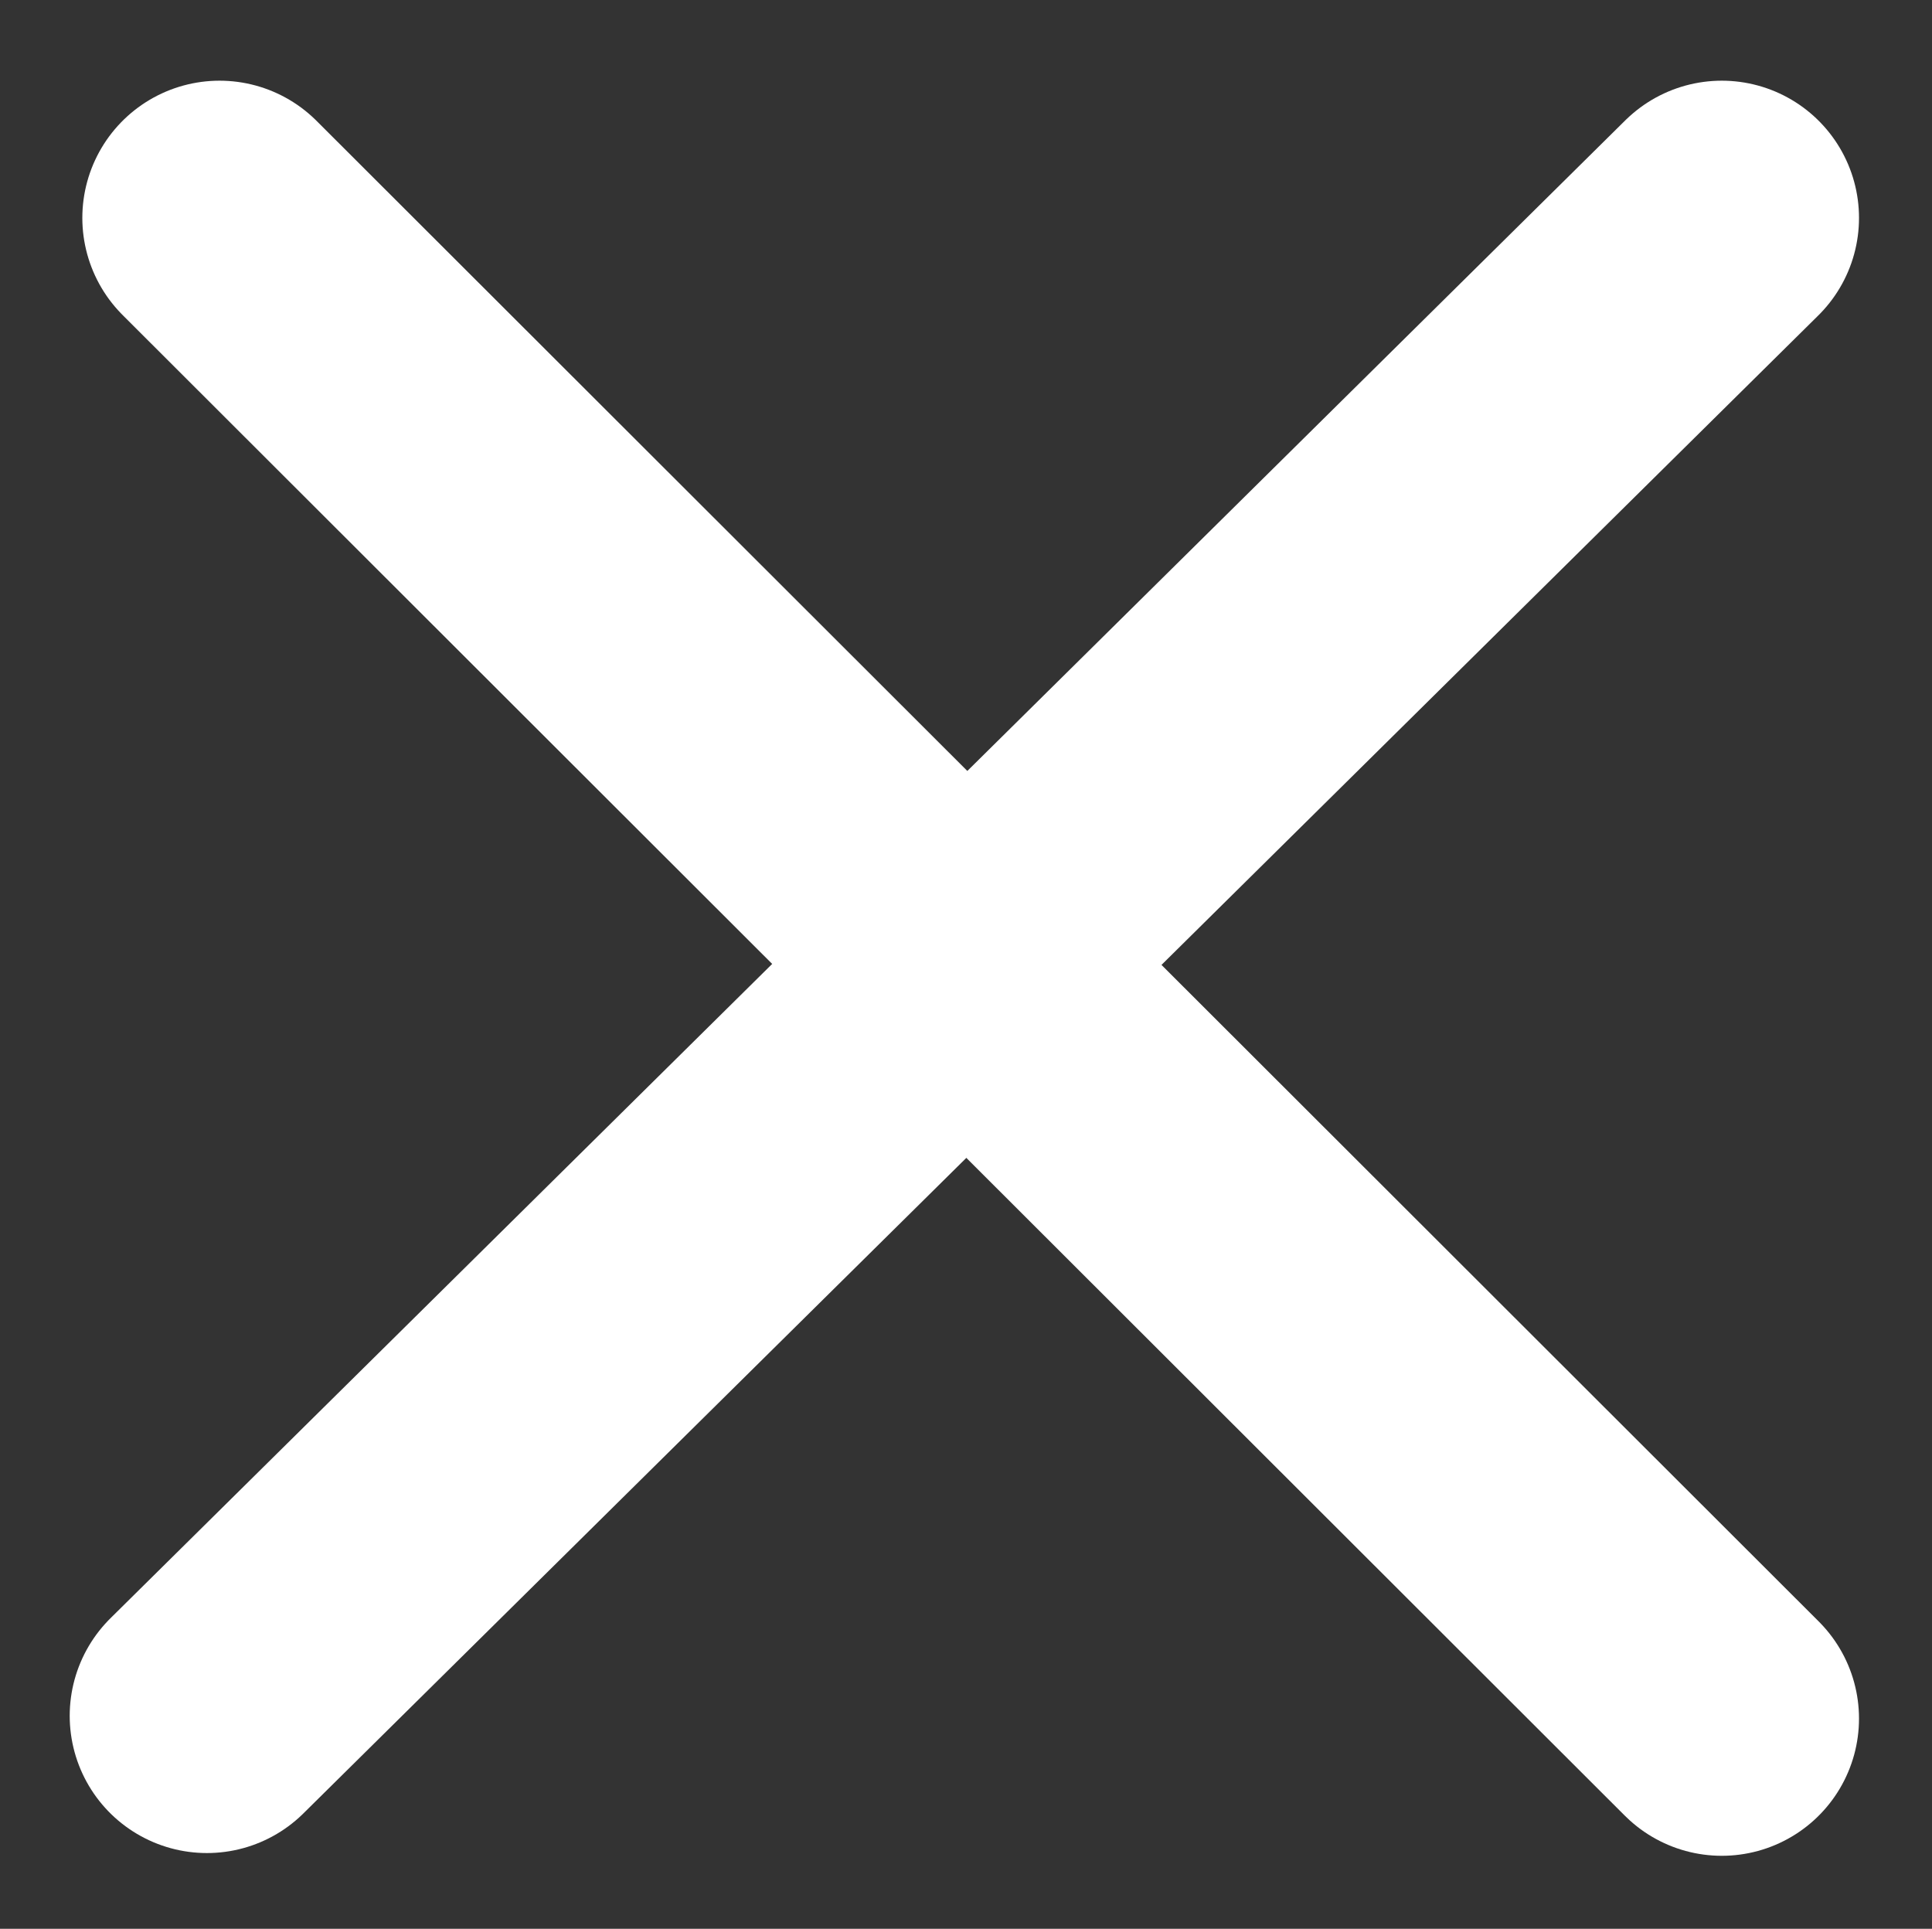 <?xml version="1.0" encoding="utf-8"?>
<!-- Generator: Adobe Illustrator 23.0.1, SVG Export Plug-In . SVG Version: 6.00 Build 0)  -->
<svg version="1.1" id="Camada_1" xmlns="http://www.w3.org/2000/svg" xmlns:xlink="http://www.w3.org/1999/xlink" x="0px" y="0px"
	 viewBox="0 0 352 351.4" style="enable-background:new 0 0 352 351.4;" xml:space="preserve">
<rect x="0" y="0" width="352" height="351.4" fill="#333333" stroke="none"/>
<style type="text/css">
	.st0{fill:none;stroke:#FFF;stroke-width:50;stroke-linecap:round;stroke-linejoin:round;stroke-miterlimit:10;}
</style>
<path class="st0" d="M40,39.7l273.7,273.4L40,39.7z"/>
<line class="st0" x1="313.7" y1="39.7" x2="37.7" y2="312.6"/>
</svg>
